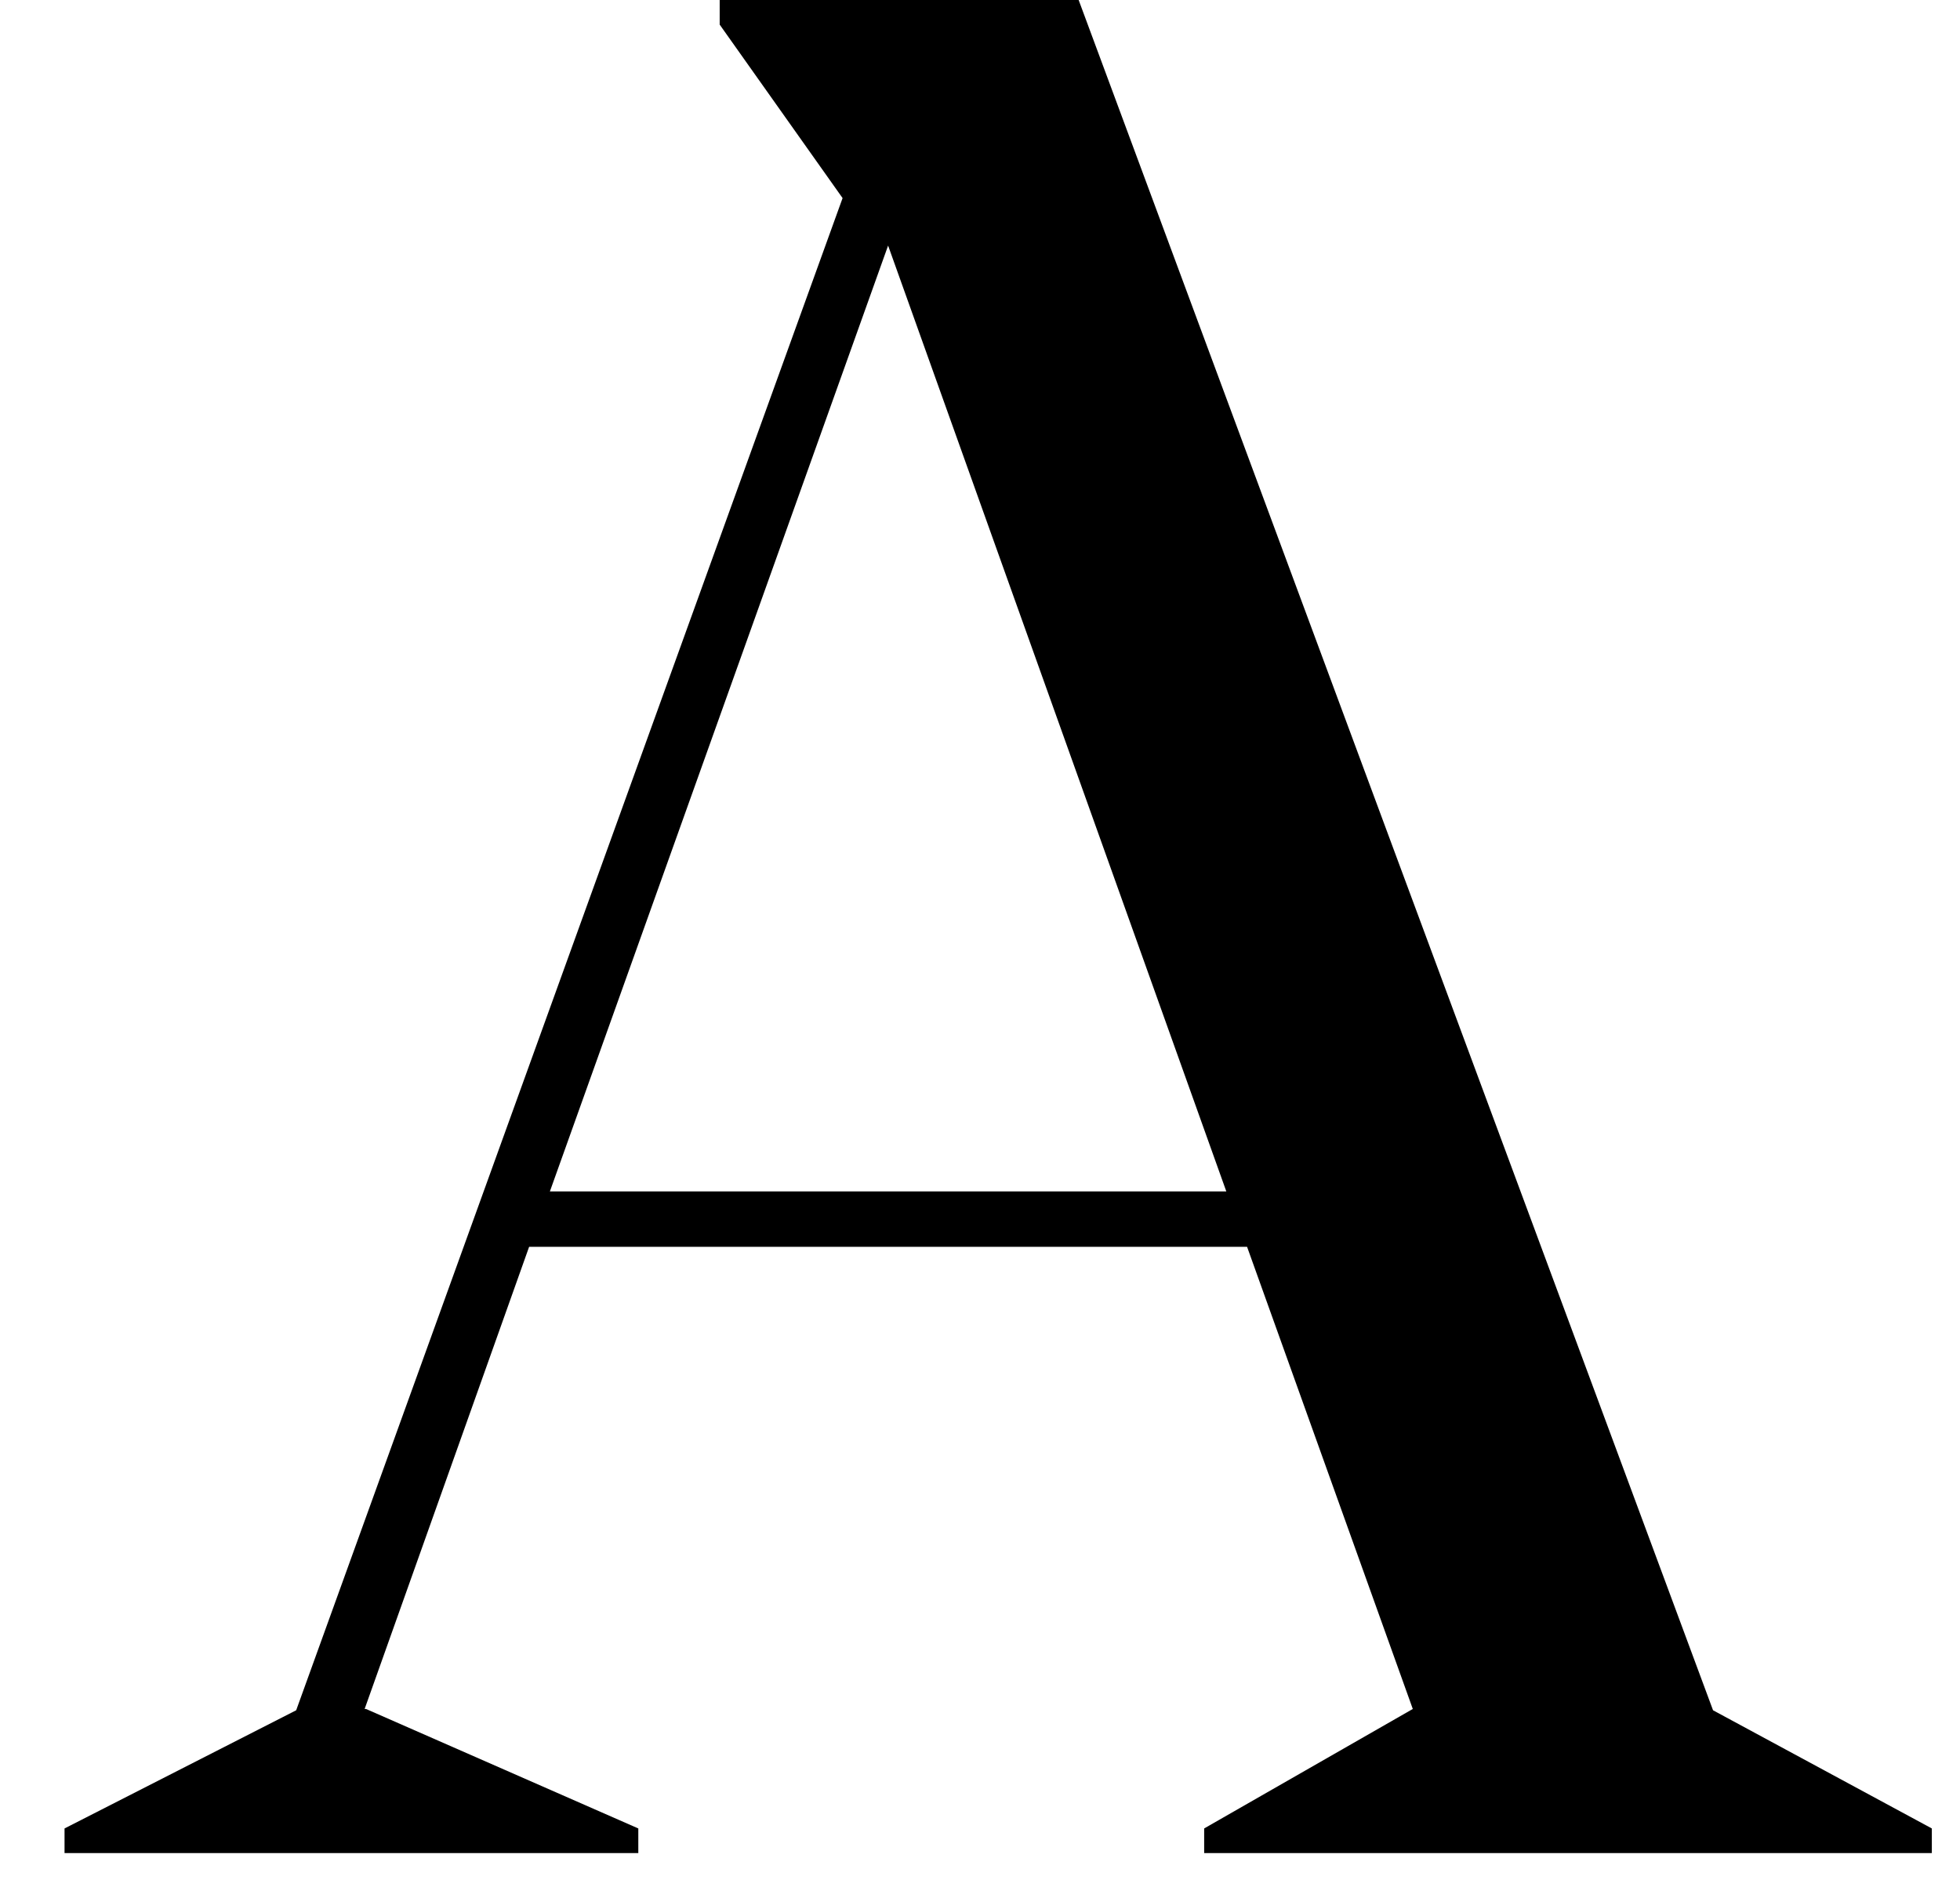 <svg width="27" height="26" viewBox="0 0 27 26" fill="none" xmlns="http://www.w3.org/2000/svg">
<path d="M12.234 17.176V16.413H16.893L12.234 3.383V0H14.859L19.228 11.781L23.598 23.561L26.612 25.189V25.528H16.588V25.189L19.462 23.543L17.179 17.176L12.234 17.176ZM12.234 0V3.383L7.575 16.413H12.234V17.176H7.289L5.023 23.543H5.042L8.793 25.189V25.528H0.889V25.189L4.08 23.561L11.607 2.729L9.914 0.339V0L12.234 0Z" fill="black"/>
</svg>
